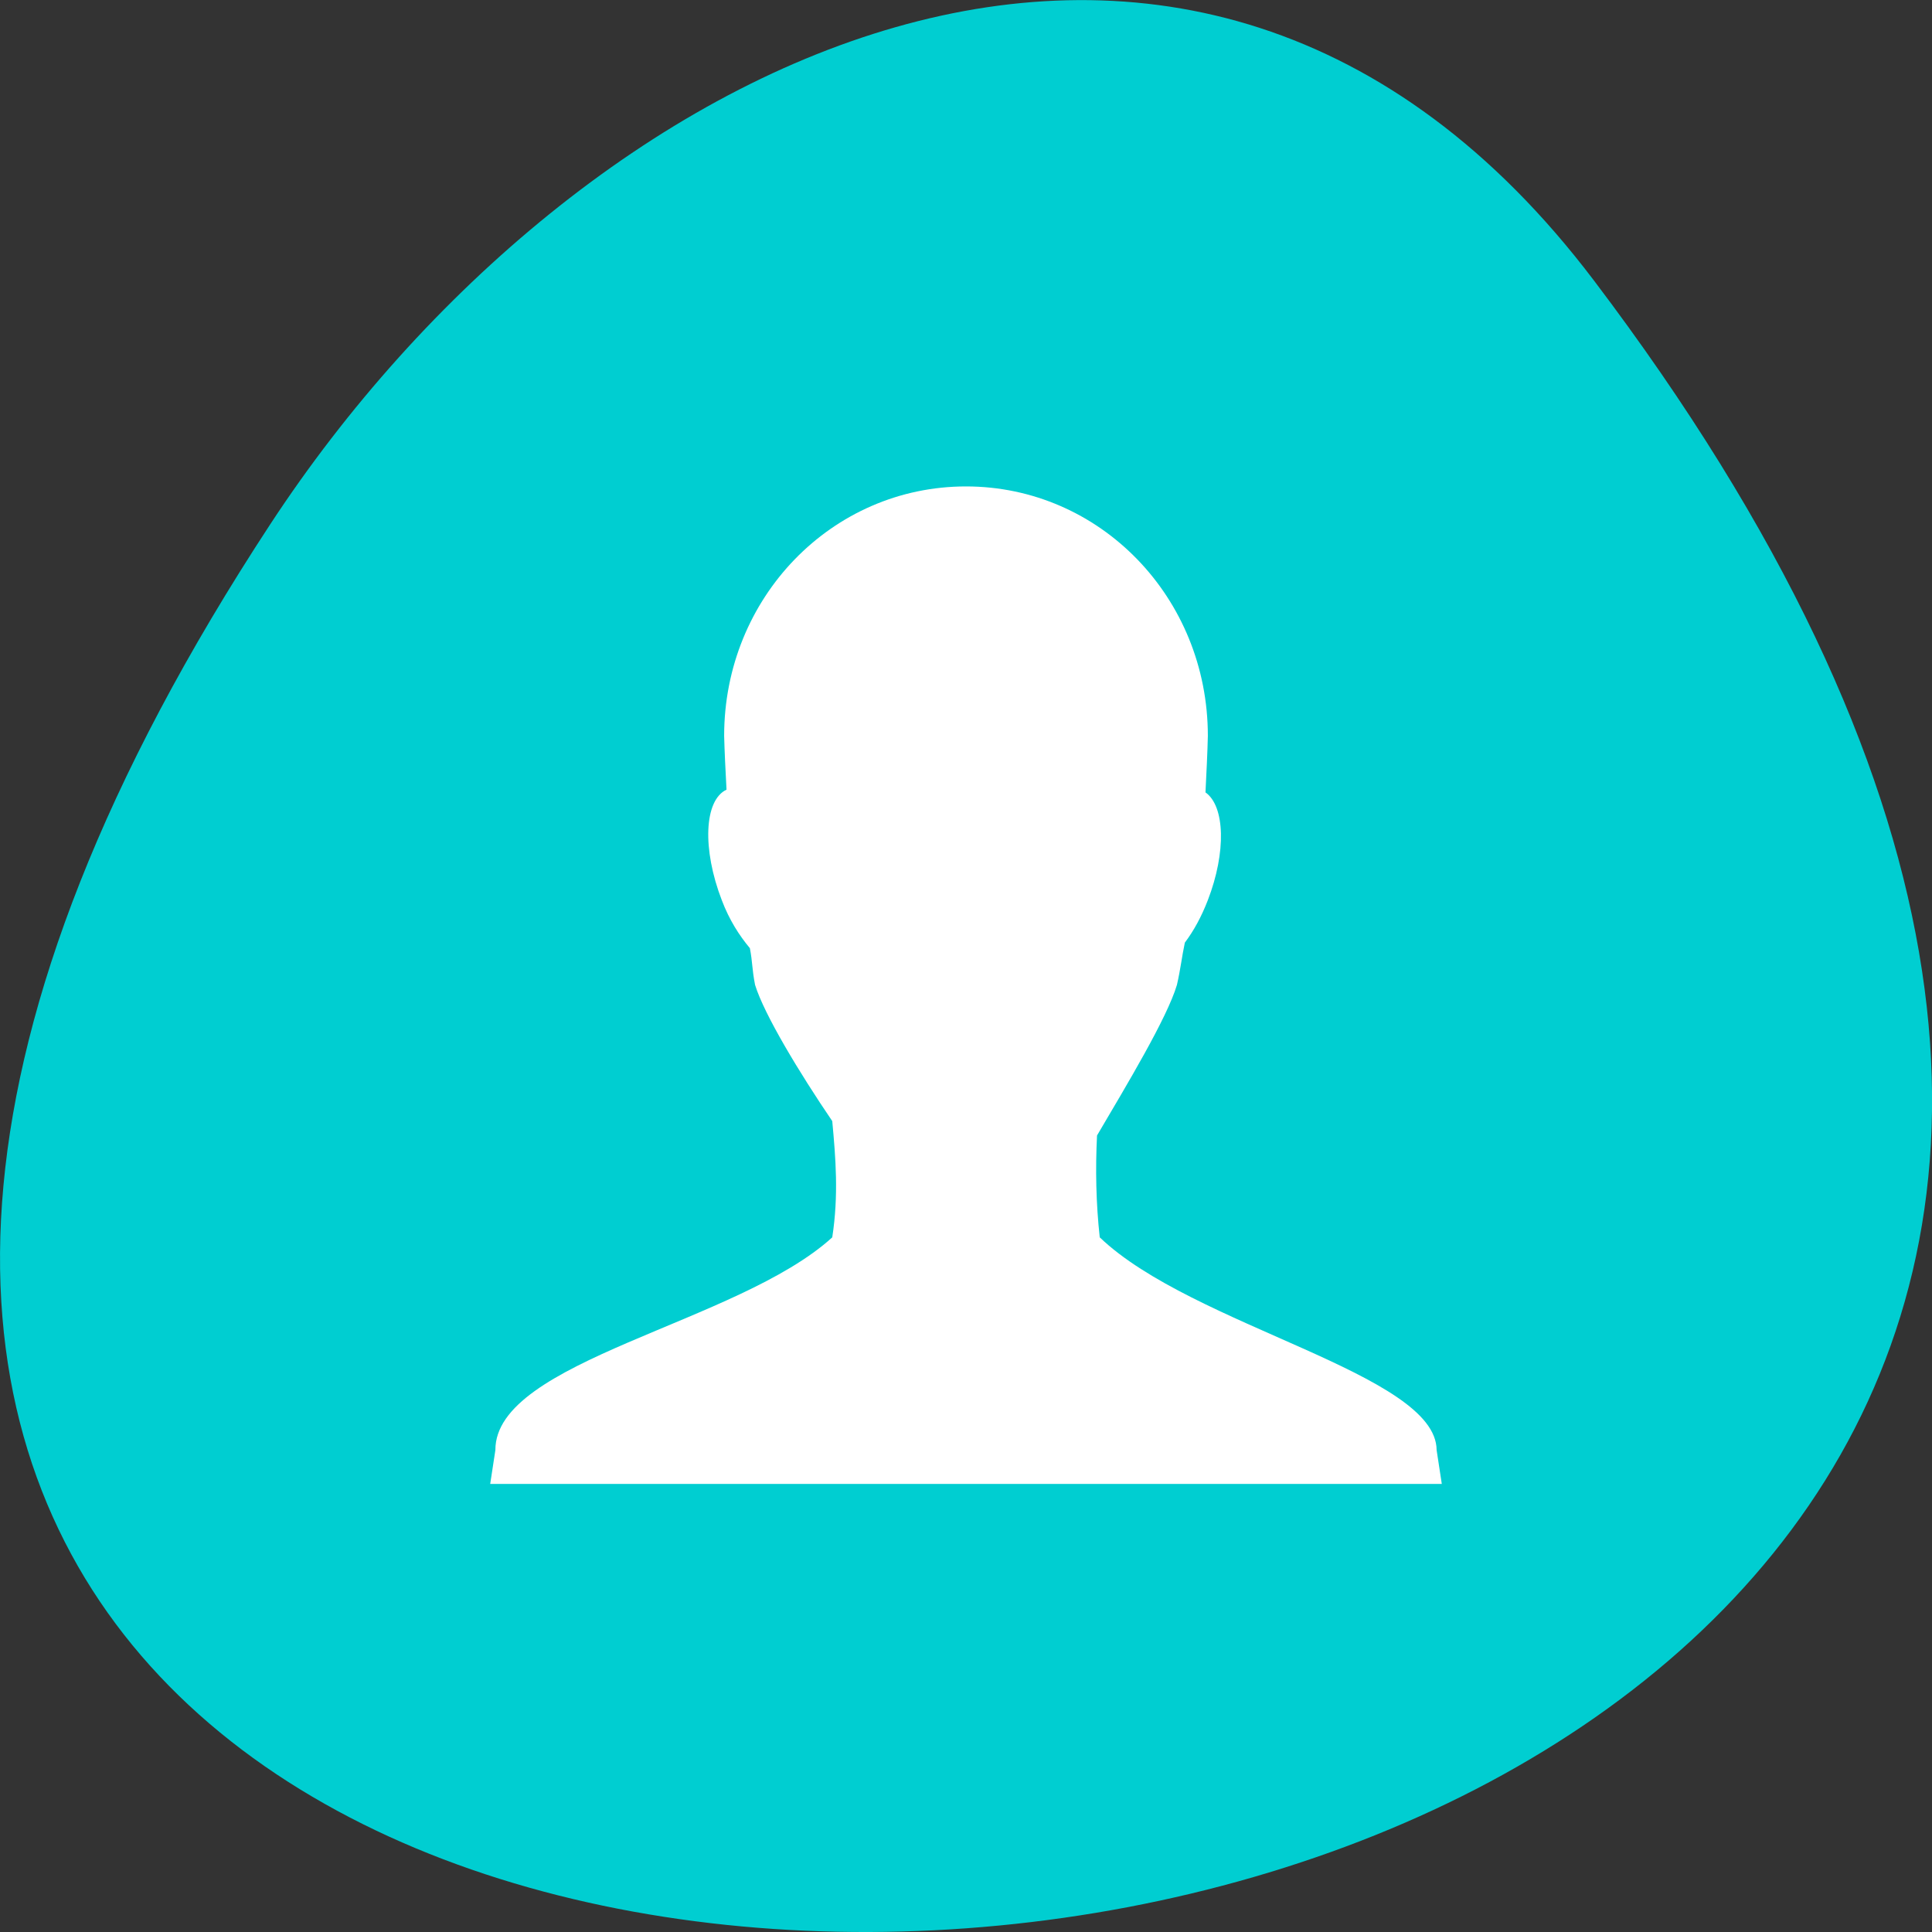 
<svg xmlns="http://www.w3.org/2000/svg" xmlns:xlink="http://www.w3.org/1999/xlink" width="22px" height="22px" viewBox="0 0 22 22" version="1.1">
<rect x="0" y="0" width="22" height="22" fill="#333333" stroke="none"/>
<g id="surface1">
<path style=" stroke:none;fill-rule:nonzero;fill:rgb(0%,80.784%,81.961%);fill-opacity:1;" d="M 18.148 3.191 C 35.492 26.082 -12.238 29.336 3.078 5.969 C 6.57 0.641 13.555 -2.871 18.148 3.191 Z M 18.148 3.191 "/>
<path style=" stroke:none;fill-rule:evenodd;fill:rgb(100%,100%,100%);fill-opacity:1;" d="M 11 5.539 C 9.473 5.539 8.246 6.805 8.246 8.379 C 8.25 8.547 8.262 8.789 8.273 8.992 C 8.016 9.113 7.996 9.672 8.219 10.25 C 8.305 10.477 8.418 10.652 8.539 10.797 C 8.57 10.957 8.562 11.031 8.598 11.215 C 8.703 11.555 9.105 12.219 9.477 12.766 C 9.516 13.188 9.551 13.609 9.477 14.09 C 8.402 15.07 5.637 15.492 5.641 16.512 L 5.582 16.898 L 16.418 16.898 L 16.359 16.512 C 16.355 15.641 13.582 15.105 12.523 14.09 C 12.48 13.699 12.473 13.312 12.492 12.93 C 12.832 12.352 13.289 11.594 13.402 11.215 C 13.445 11.027 13.457 10.898 13.492 10.734 C 13.594 10.598 13.68 10.441 13.754 10.25 C 13.965 9.703 13.949 9.18 13.727 9.023 C 13.738 8.801 13.75 8.566 13.754 8.379 C 13.754 6.805 12.527 5.539 11 5.539 Z M 11 5.539 "/>
</g>
</svg>
